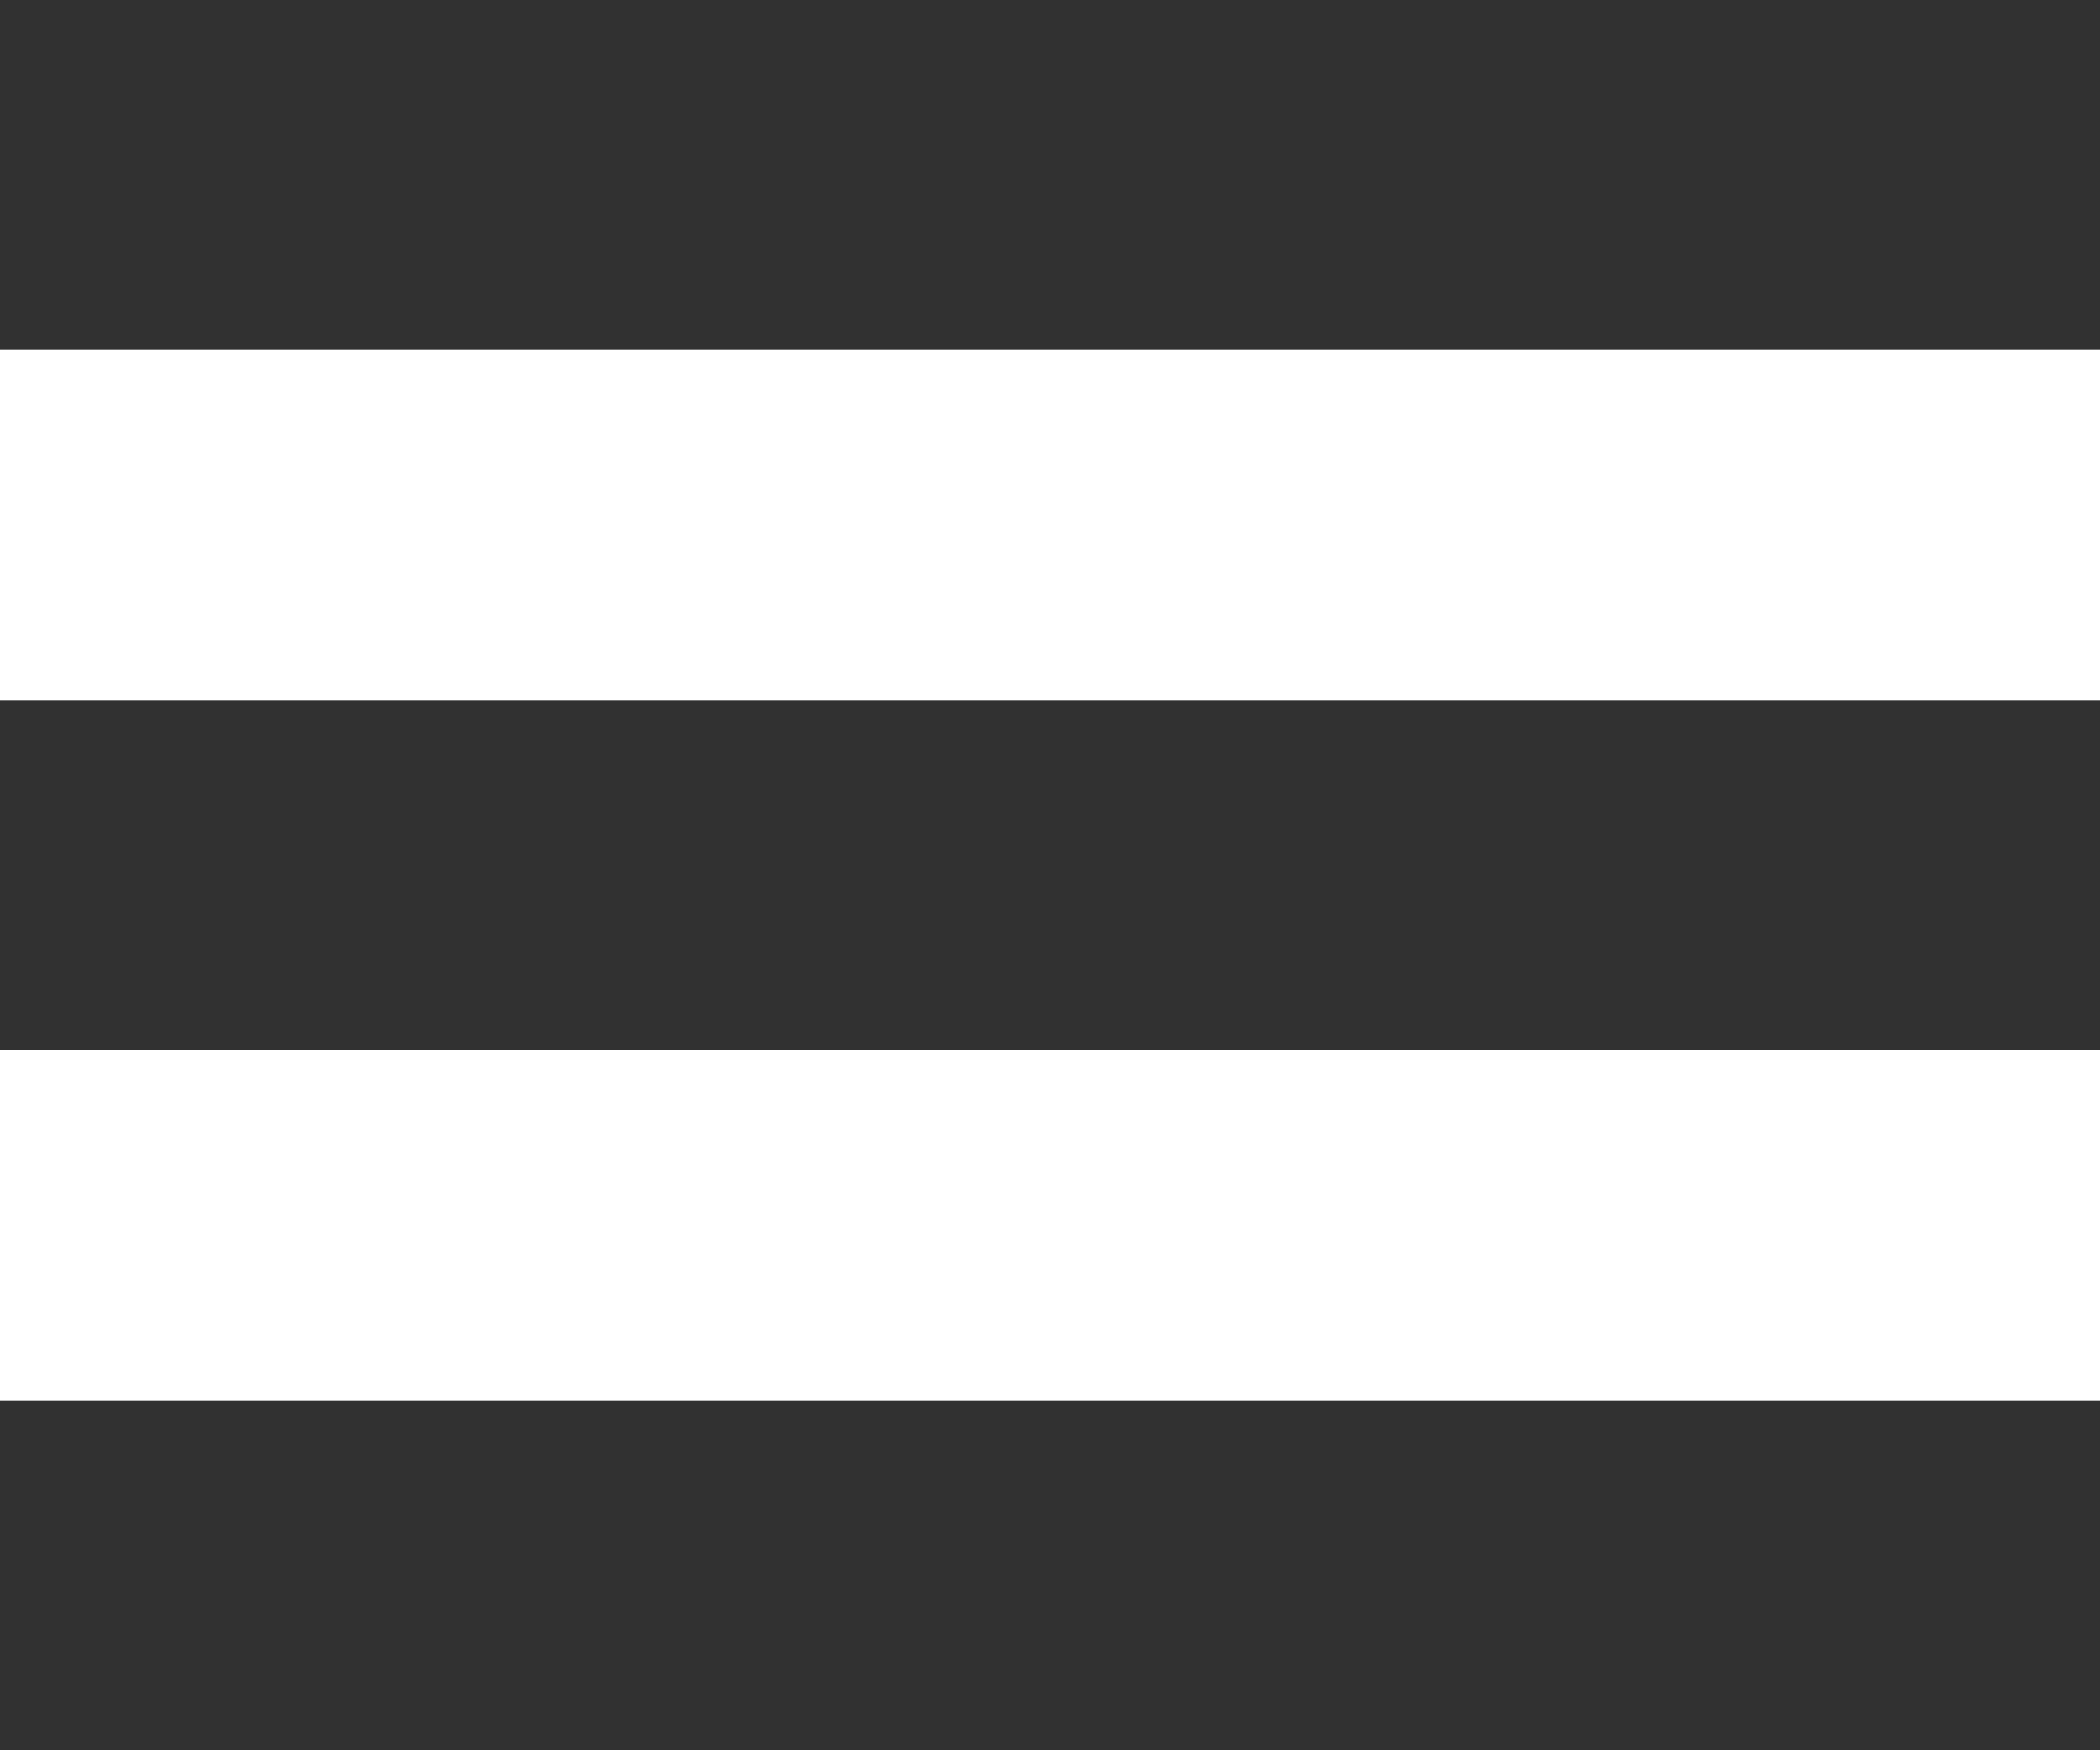 <svg width="24" height="20" viewBox="0 0 24 20" fill="none" xmlns="http://www.w3.org/2000/svg">
<rect width="24" height="4" fill="#313131"/>
<rect y="8" width="24" height="4" fill="#313131"/>
<rect y="16" width="24" height="4" fill="#313131"/>
</svg>
